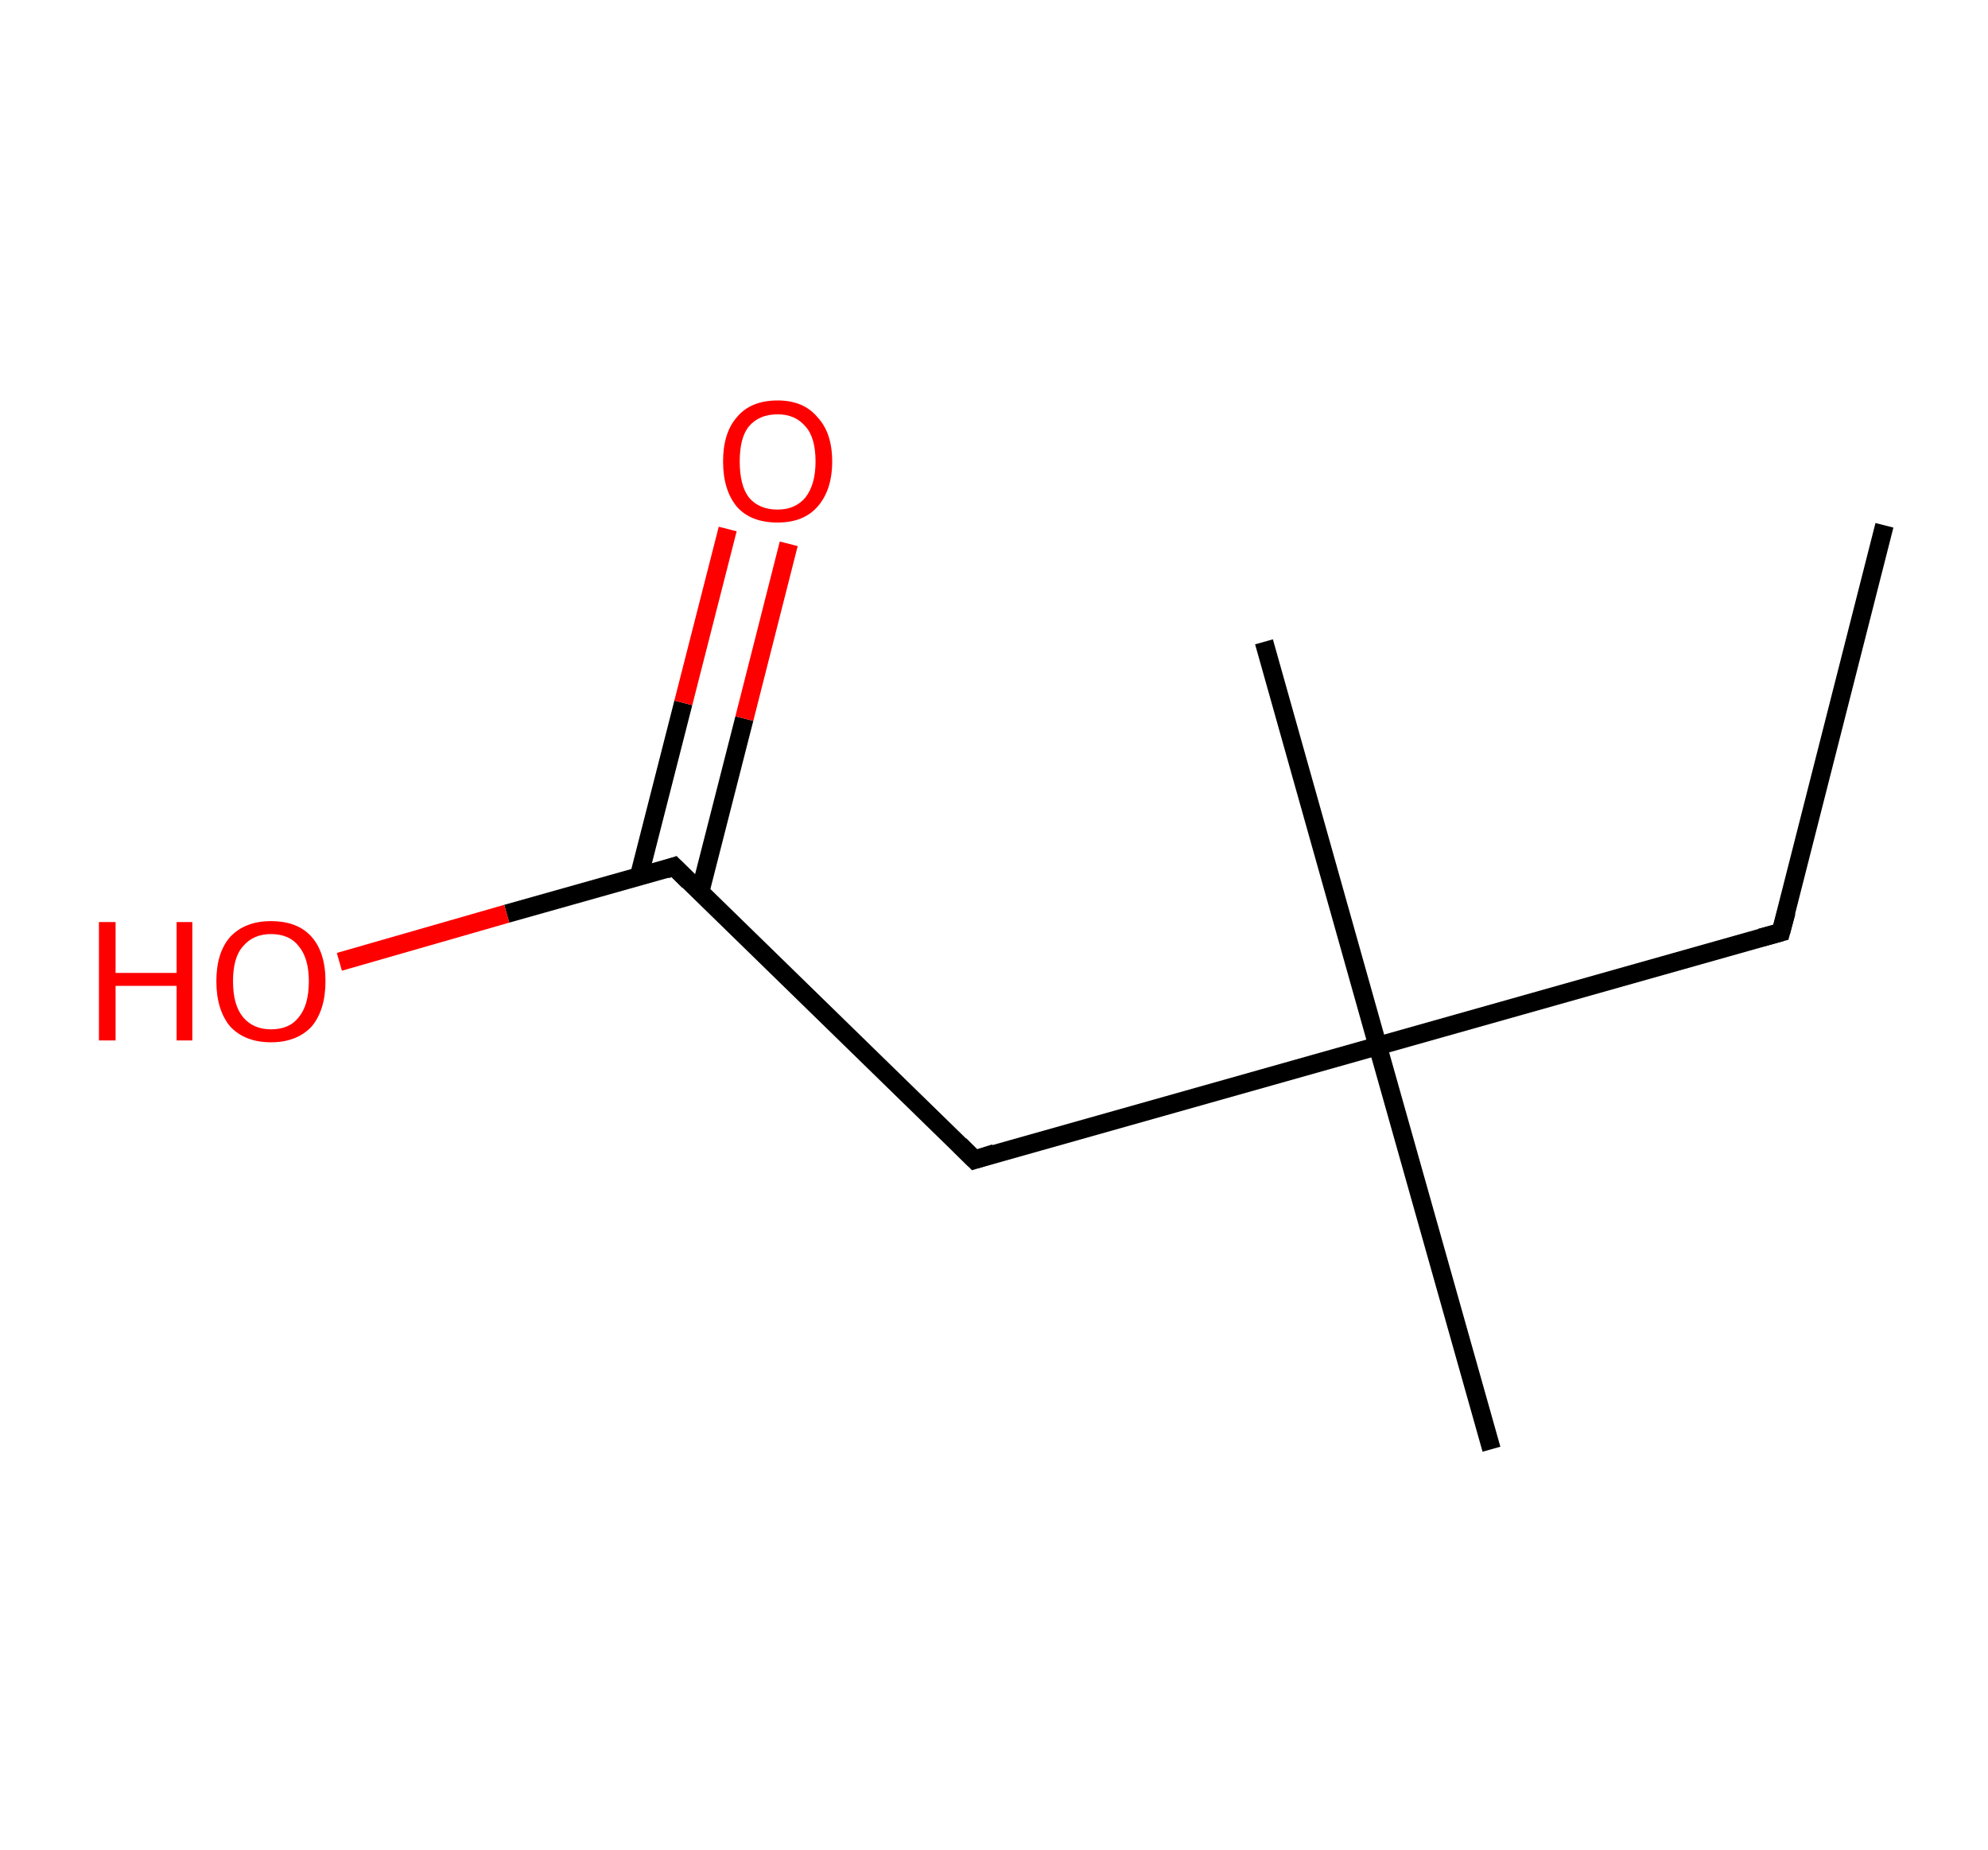 <?xml version='1.0' encoding='ASCII' standalone='yes'?>
<svg xmlns="http://www.w3.org/2000/svg" xmlns:rdkit="http://www.rdkit.org/xml" xmlns:xlink="http://www.w3.org/1999/xlink" version="1.1" baseProfile="full" xml:space="preserve" width="215px" height="200px" viewBox="0 0 215 200">
<!-- END OF HEADER -->
<rect style="opacity:1.0;fill:#FFFFFF;stroke:none" width="215.0" height="200.0" x="0.0" y="0.0"> </rect>
<path class="bond-0 atom-0 atom-1" d="M 203.8,56.8 L 192.6,100.8" style="fill:none;fill-rule:evenodd;stroke:#000000;stroke-width:2.0px;stroke-linecap:butt;stroke-linejoin:miter;stroke-opacity:1"/>
<path class="bond-1 atom-1 atom-2" d="M 192.6,100.8 L 149.0,113.1" style="fill:none;fill-rule:evenodd;stroke:#000000;stroke-width:2.0px;stroke-linecap:butt;stroke-linejoin:miter;stroke-opacity:1"/>
<path class="bond-2 atom-2 atom-3" d="M 149.0,113.1 L 136.7,69.4" style="fill:none;fill-rule:evenodd;stroke:#000000;stroke-width:2.0px;stroke-linecap:butt;stroke-linejoin:miter;stroke-opacity:1"/>
<path class="bond-3 atom-2 atom-4" d="M 149.0,113.1 L 161.3,156.7" style="fill:none;fill-rule:evenodd;stroke:#000000;stroke-width:2.0px;stroke-linecap:butt;stroke-linejoin:miter;stroke-opacity:1"/>
<path class="bond-4 atom-2 atom-5" d="M 149.0,113.1 L 105.4,125.4" style="fill:none;fill-rule:evenodd;stroke:#000000;stroke-width:2.0px;stroke-linecap:butt;stroke-linejoin:miter;stroke-opacity:1"/>
<path class="bond-5 atom-5 atom-6" d="M 105.4,125.4 L 72.9,93.7" style="fill:none;fill-rule:evenodd;stroke:#000000;stroke-width:2.0px;stroke-linecap:butt;stroke-linejoin:miter;stroke-opacity:1"/>
<path class="bond-6 atom-6 atom-7" d="M 75.7,96.5 L 80.5,77.7" style="fill:none;fill-rule:evenodd;stroke:#000000;stroke-width:2.0px;stroke-linecap:butt;stroke-linejoin:miter;stroke-opacity:1"/>
<path class="bond-6 atom-6 atom-7" d="M 80.5,77.7 L 85.3,58.8" style="fill:none;fill-rule:evenodd;stroke:#FF0000;stroke-width:2.0px;stroke-linecap:butt;stroke-linejoin:miter;stroke-opacity:1"/>
<path class="bond-6 atom-6 atom-7" d="M 69.1,94.8 L 73.9,76.0" style="fill:none;fill-rule:evenodd;stroke:#000000;stroke-width:2.0px;stroke-linecap:butt;stroke-linejoin:miter;stroke-opacity:1"/>
<path class="bond-6 atom-6 atom-7" d="M 73.9,76.0 L 78.7,57.2" style="fill:none;fill-rule:evenodd;stroke:#FF0000;stroke-width:2.0px;stroke-linecap:butt;stroke-linejoin:miter;stroke-opacity:1"/>
<path class="bond-7 atom-6 atom-8" d="M 72.9,93.7 L 54.8,98.8" style="fill:none;fill-rule:evenodd;stroke:#000000;stroke-width:2.0px;stroke-linecap:butt;stroke-linejoin:miter;stroke-opacity:1"/>
<path class="bond-7 atom-6 atom-8" d="M 54.8,98.8 L 36.7,104.0" style="fill:none;fill-rule:evenodd;stroke:#FF0000;stroke-width:2.0px;stroke-linecap:butt;stroke-linejoin:miter;stroke-opacity:1"/>
<path d="M 193.2,98.6 L 192.6,100.8 L 190.4,101.4" style="fill:none;stroke:#000000;stroke-width:2.0px;stroke-linecap:butt;stroke-linejoin:miter;stroke-opacity:1;"/>
<path d="M 107.6,124.7 L 105.4,125.4 L 103.8,123.8" style="fill:none;stroke:#000000;stroke-width:2.0px;stroke-linecap:butt;stroke-linejoin:miter;stroke-opacity:1;"/>
<path d="M 74.5,95.3 L 72.9,93.7 L 72.0,94.0" style="fill:none;stroke:#000000;stroke-width:2.0px;stroke-linecap:butt;stroke-linejoin:miter;stroke-opacity:1;"/>
<path class="atom-7" d="M 78.2 49.9 Q 78.2 46.8, 79.7 45.1 Q 81.2 43.3, 84.1 43.3 Q 86.9 43.3, 88.4 45.1 Q 90.0 46.8, 90.0 49.9 Q 90.0 53.0, 88.4 54.8 Q 86.9 56.5, 84.1 56.5 Q 81.2 56.5, 79.7 54.8 Q 78.2 53.0, 78.2 49.9 M 84.1 55.1 Q 86.0 55.1, 87.1 53.8 Q 88.2 52.4, 88.2 49.9 Q 88.2 47.3, 87.1 46.1 Q 86.0 44.8, 84.1 44.8 Q 82.1 44.8, 81.0 46.1 Q 80.0 47.3, 80.0 49.9 Q 80.0 52.5, 81.0 53.8 Q 82.1 55.1, 84.1 55.1 " fill="#FF0000"/>
<path class="atom-8" d="M 10.7 99.7 L 12.5 99.7 L 12.5 105.2 L 19.1 105.2 L 19.1 99.7 L 20.8 99.7 L 20.8 112.5 L 19.1 112.5 L 19.1 106.6 L 12.5 106.6 L 12.5 112.5 L 10.7 112.5 L 10.7 99.7 " fill="#FF0000"/>
<path class="atom-8" d="M 23.4 106.1 Q 23.4 103.0, 24.9 101.3 Q 26.5 99.6, 29.3 99.6 Q 32.2 99.6, 33.7 101.3 Q 35.2 103.0, 35.2 106.1 Q 35.2 109.2, 33.7 111.0 Q 32.1 112.7, 29.3 112.7 Q 26.5 112.7, 24.9 111.0 Q 23.4 109.2, 23.4 106.1 M 29.3 111.3 Q 31.3 111.3, 32.3 110.0 Q 33.4 108.7, 33.4 106.1 Q 33.4 103.6, 32.3 102.3 Q 31.3 101.0, 29.3 101.0 Q 27.4 101.0, 26.3 102.3 Q 25.2 103.5, 25.2 106.1 Q 25.2 108.7, 26.3 110.0 Q 27.4 111.3, 29.3 111.3 " fill="#FF0000"/>
</svg>
